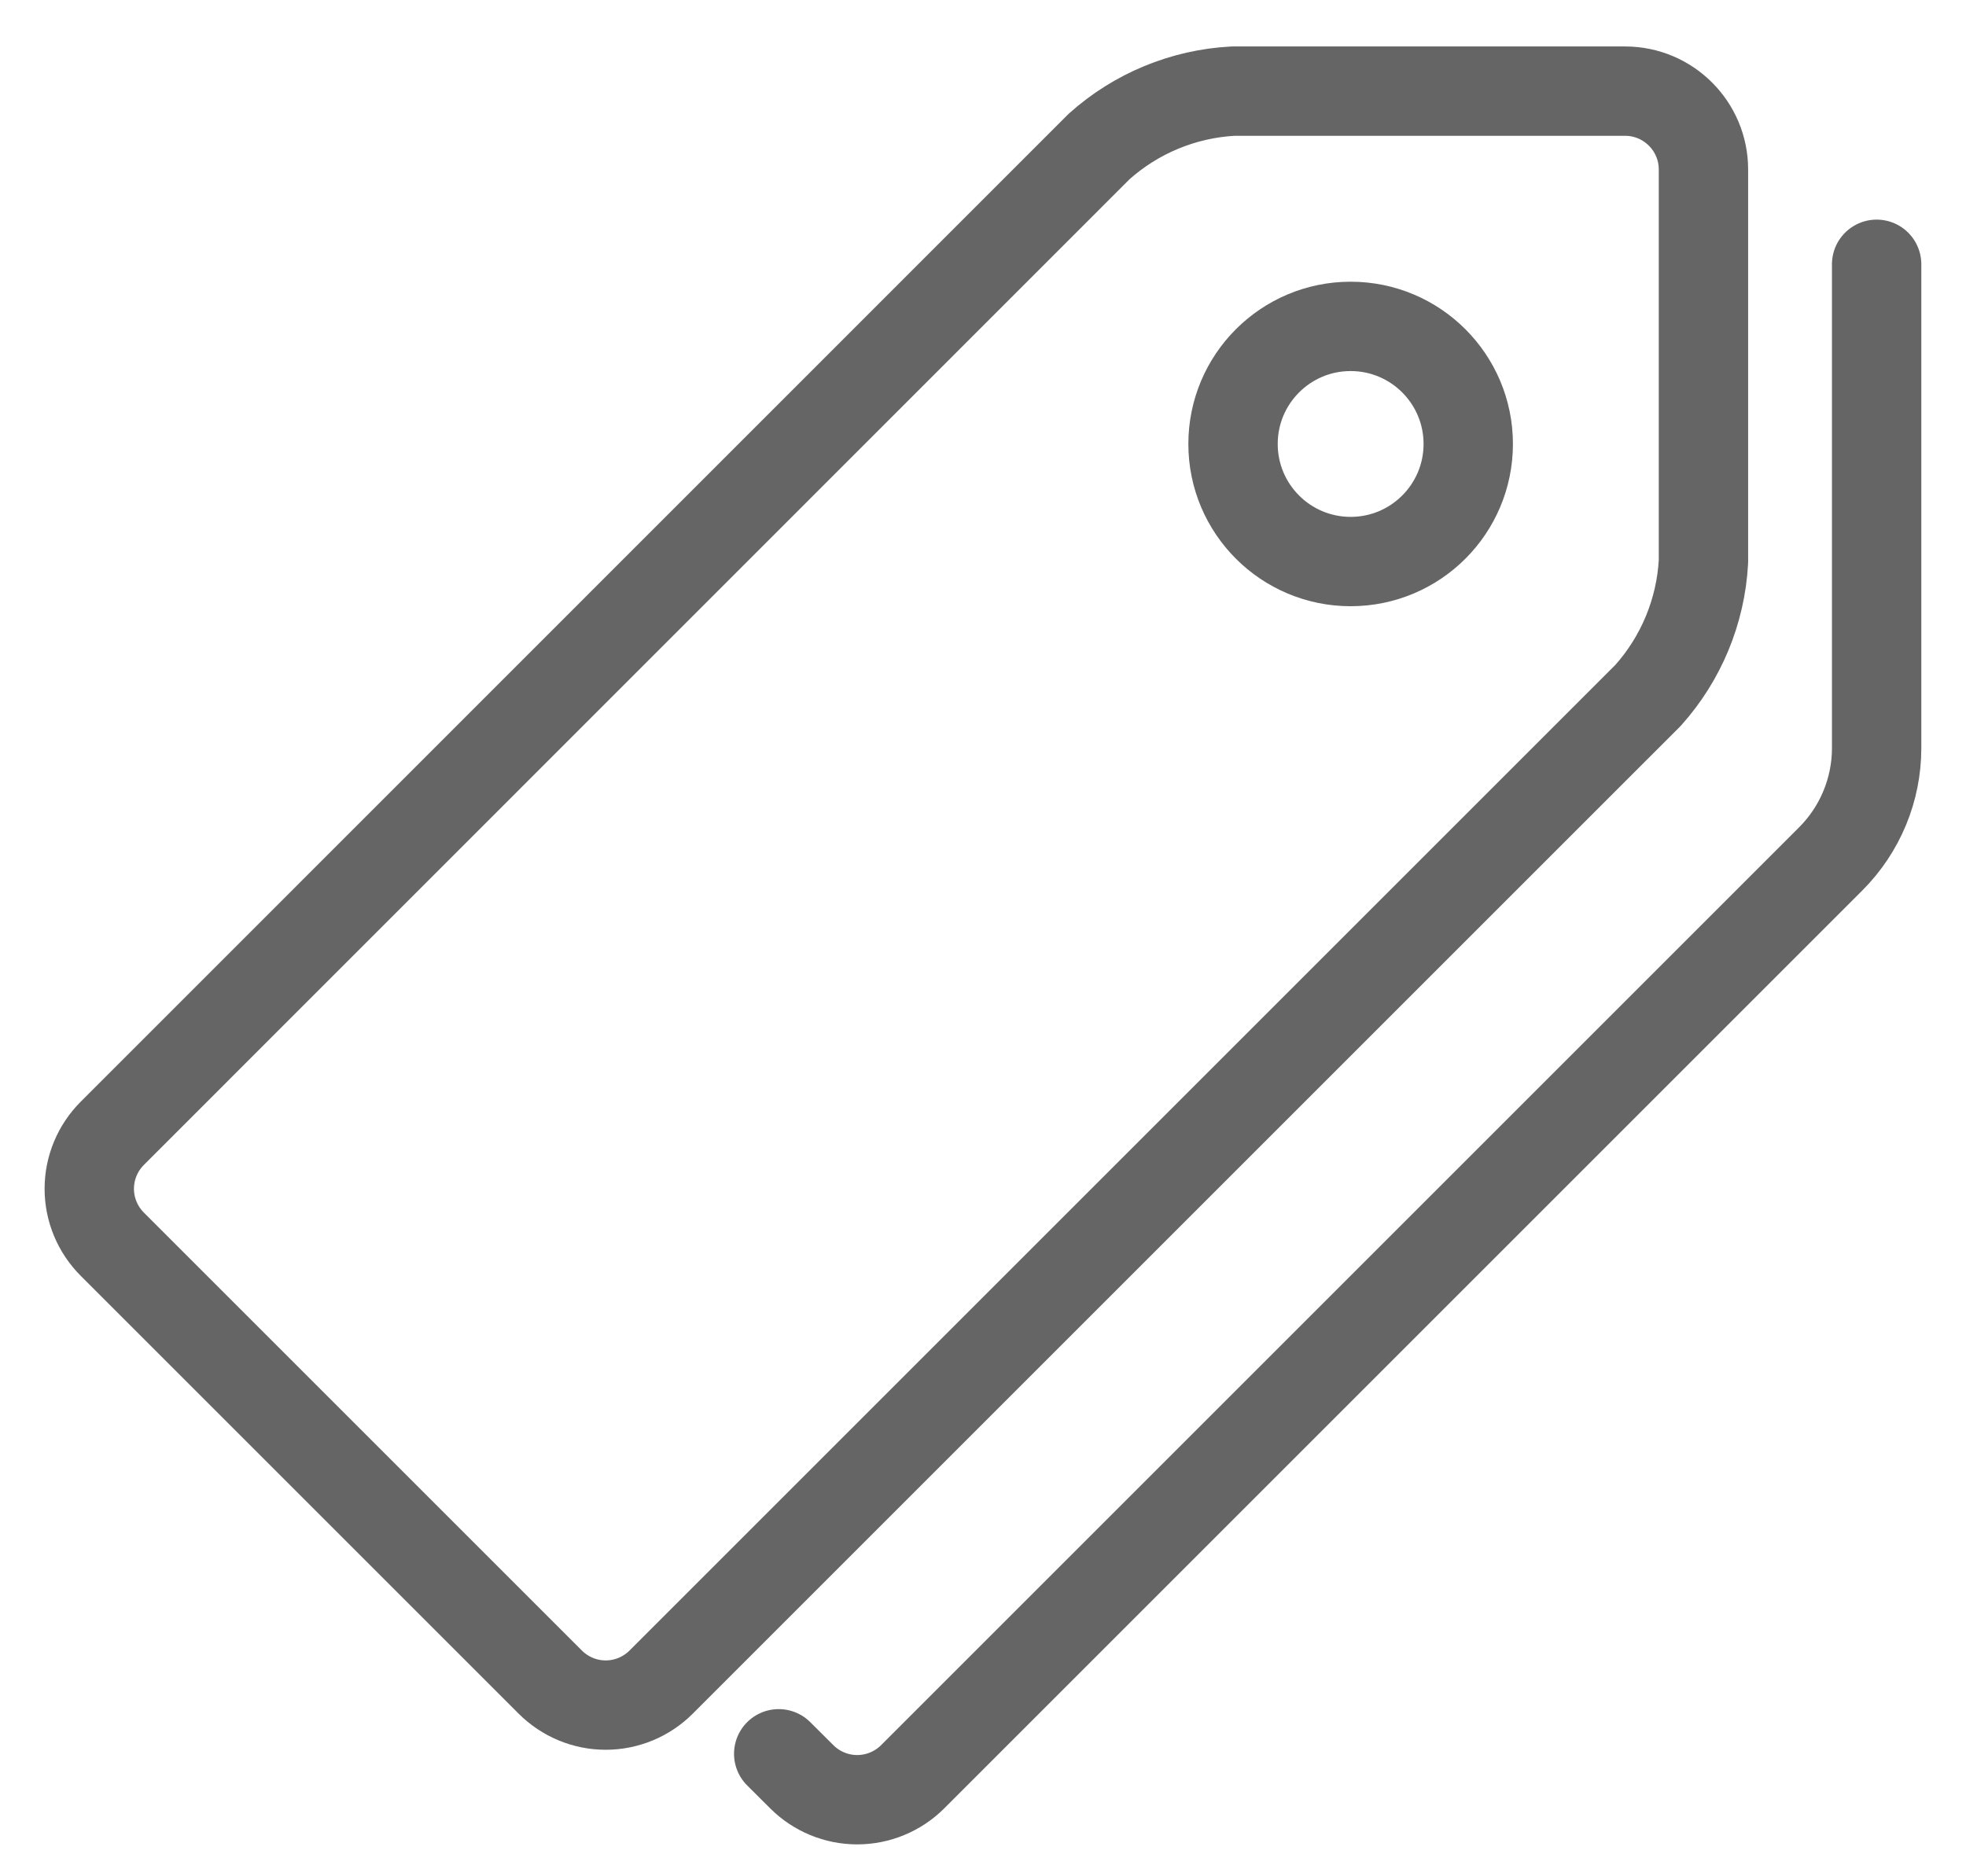 <?xml version="1.0" encoding="UTF-8"?>
<svg viewBox="0 0 22 21" version="1.1" xmlns="http://www.w3.org/2000/svg" xmlns:xlink="http://www.w3.org/1999/xlink">
    <g stroke="none" stroke-width="1" fill="none" fill-rule="evenodd" stroke-linecap="round" stroke-linejoin="round">
        <g transform="translate(-92, -278)" stroke="#656565">
            <g id="Admin-Menu" transform="translate(93, 234.02)">
                <g id="tag-regular" transform="translate(0, 45)">
                    <path d="M17.805,11.664 C17.97,11.829 18.063,12.052 18.063,12.285 C18.063,12.518 17.97,12.741 17.805,12.906 L12.905,17.806 C12.74,17.971 12.517,18.064 12.284,18.064 C12.051,18.064 11.828,17.971 11.663,17.806 L0.62,6.763 C0.249,6.349 0.03,5.82 0,5.265 L0,0.877 C0,0.393 0.393,0 0.877,0 L5.265,0 C5.82,0.03 6.349,0.249 6.763,0.62 L17.805,11.664 Z" id="Path" transform="translate(9.031, 9.032) scale(-1, 1) translate(-9.031, -9.032) "></path>
                    <path d="M5.265,4.387 L10.68,4.387 C11.145,4.387 11.591,4.572 11.92,4.901 L22.193,15.174 C22.357,15.338 22.45,15.562 22.45,15.795 C22.45,16.028 22.357,16.251 22.193,16.415 L21.936,16.673" id="Path" transform="translate(13.857, 10.53) rotate(-270) translate(-13.857, -10.53) "></path>
                    <circle id="Oval" transform="translate(14.114, 3.949) scale(-1, 1) translate(-14.114, -3.949) " cx="14.114" cy="3.949" r="1.316"></circle>
                </g>
            </g>
        </g>
    </g>
</svg>
